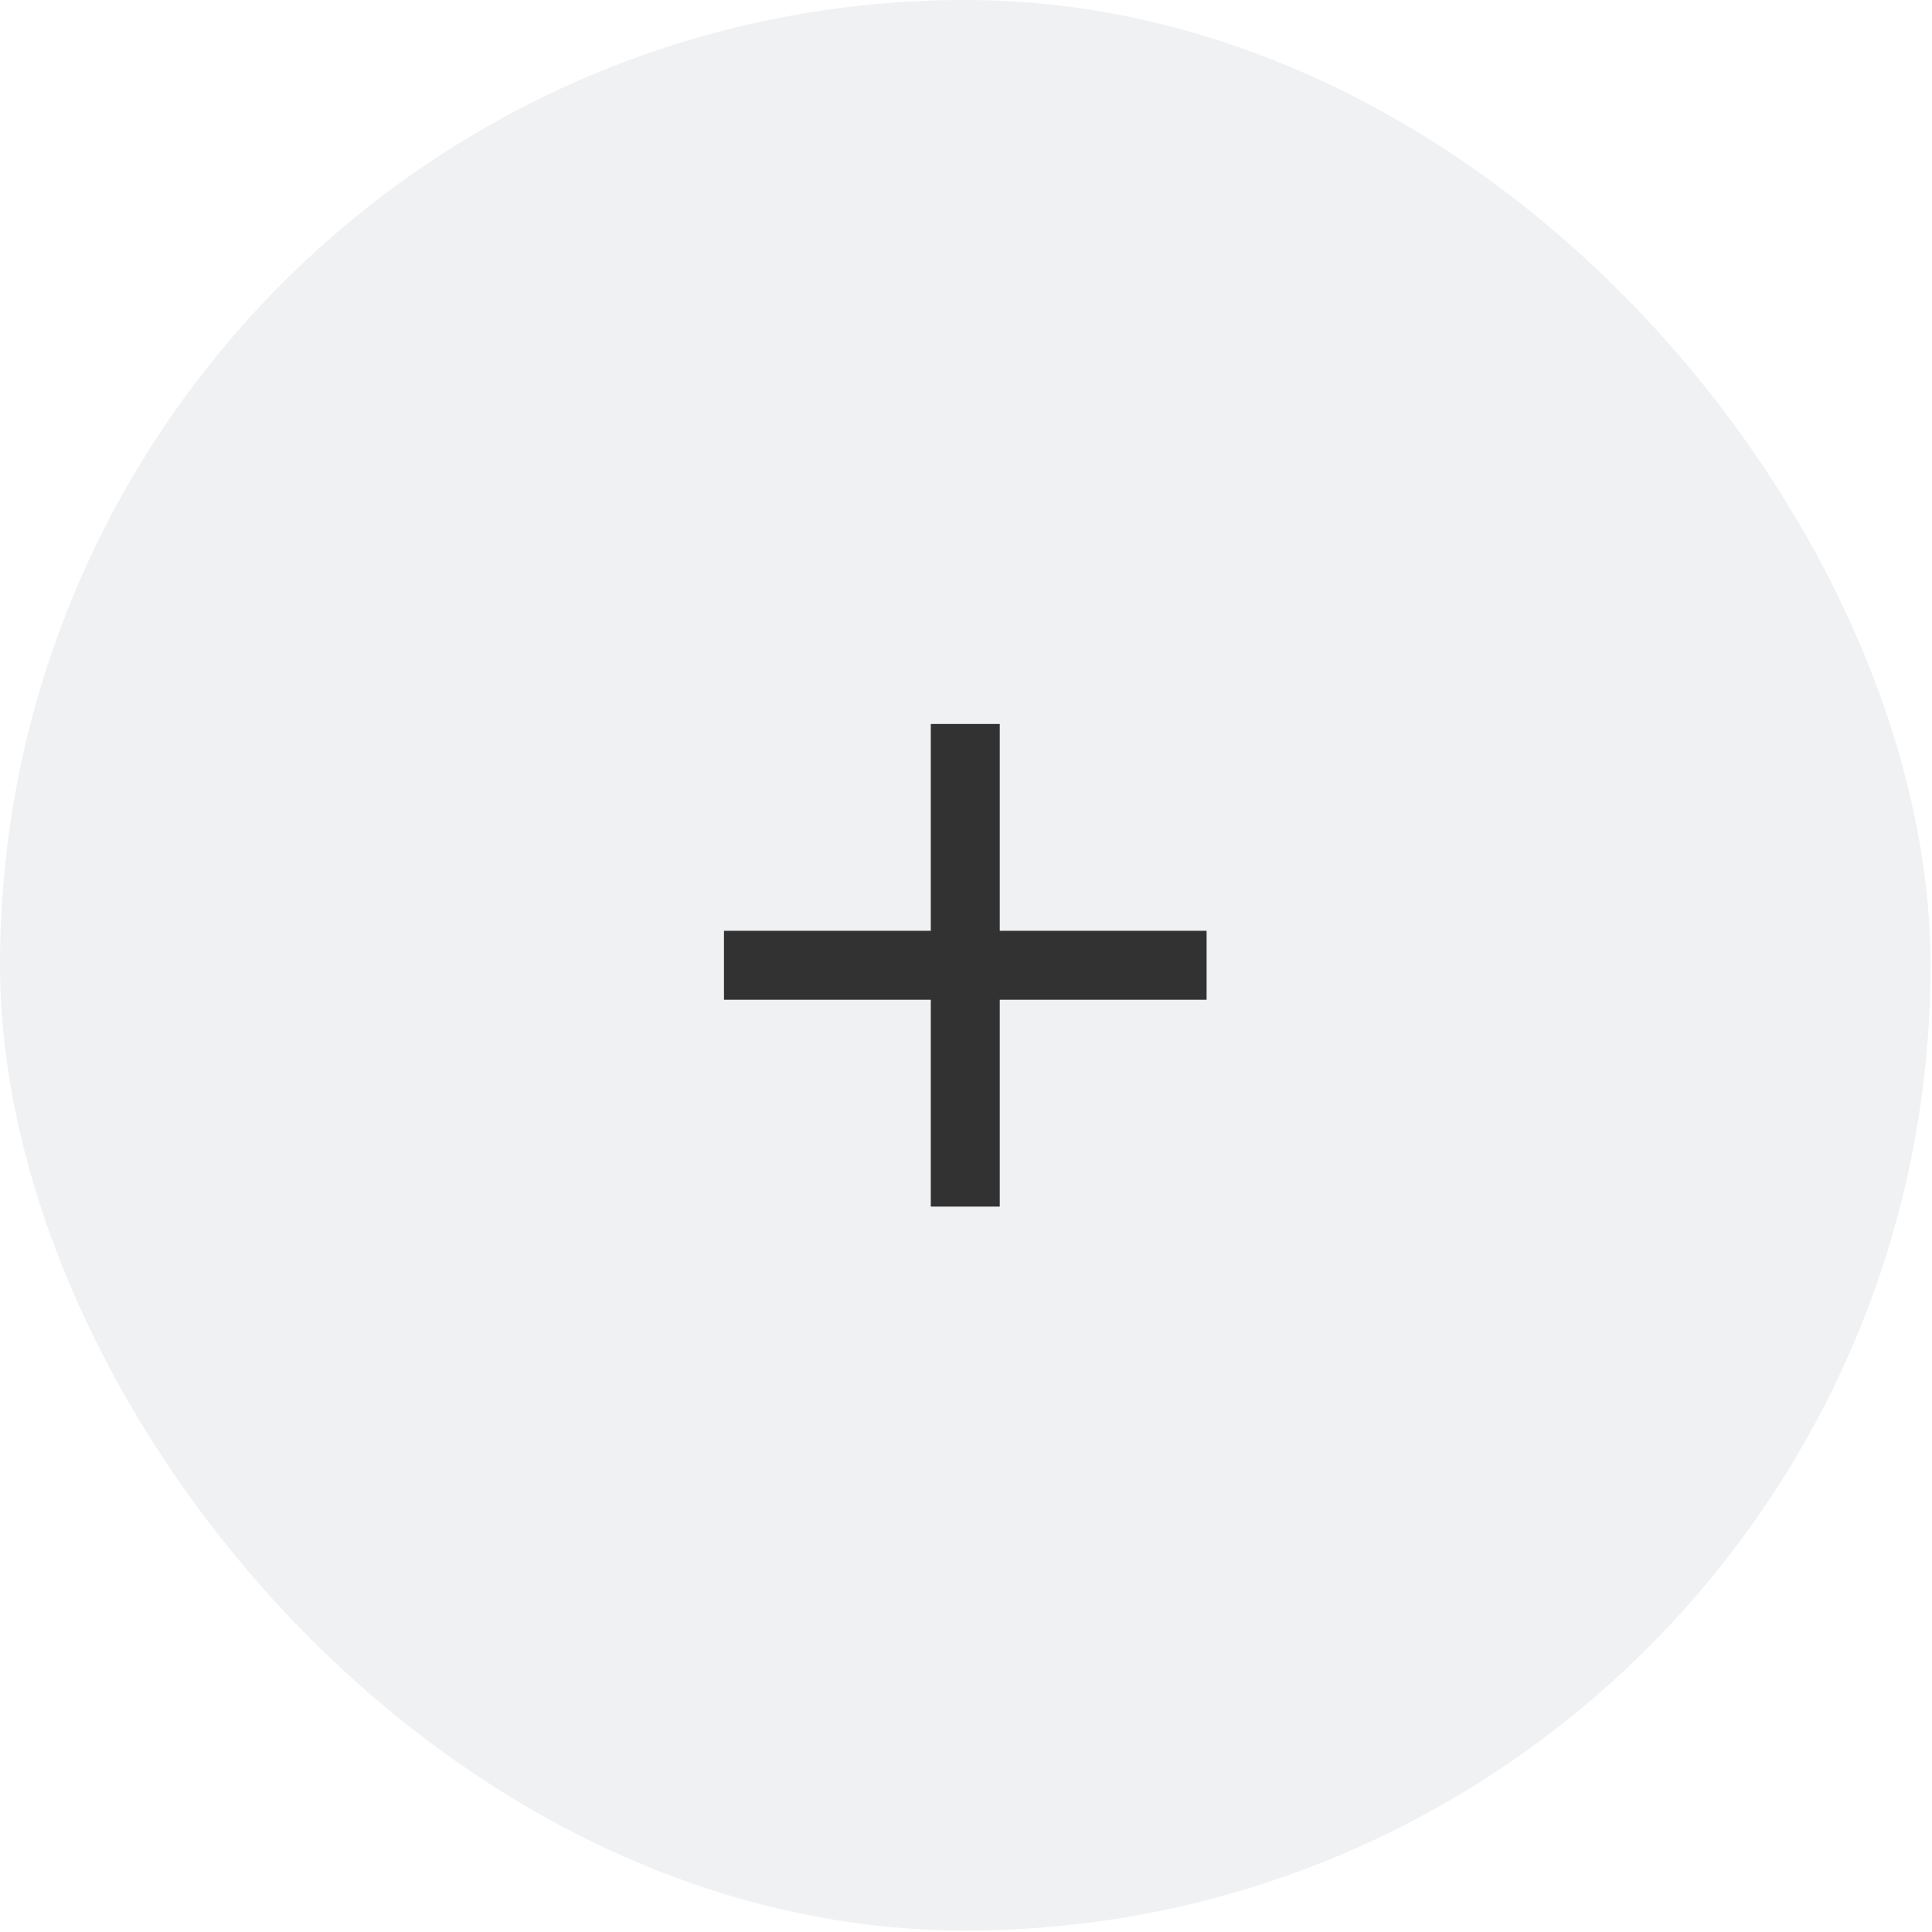 <svg width="77" height="77" viewBox="0 0 77 77" fill="none" xmlns="http://www.w3.org/2000/svg">
<rect width="76.942" height="76.942" rx="38.471" fill="#6A6E83" fill-opacity="0.1"/>
<path d="M39.845 39.845V48.089H37.097V39.845H28.854V37.097H37.097V28.854H39.845V37.097H48.089V39.845H39.845Z" fill="#323232"/>
</svg>
